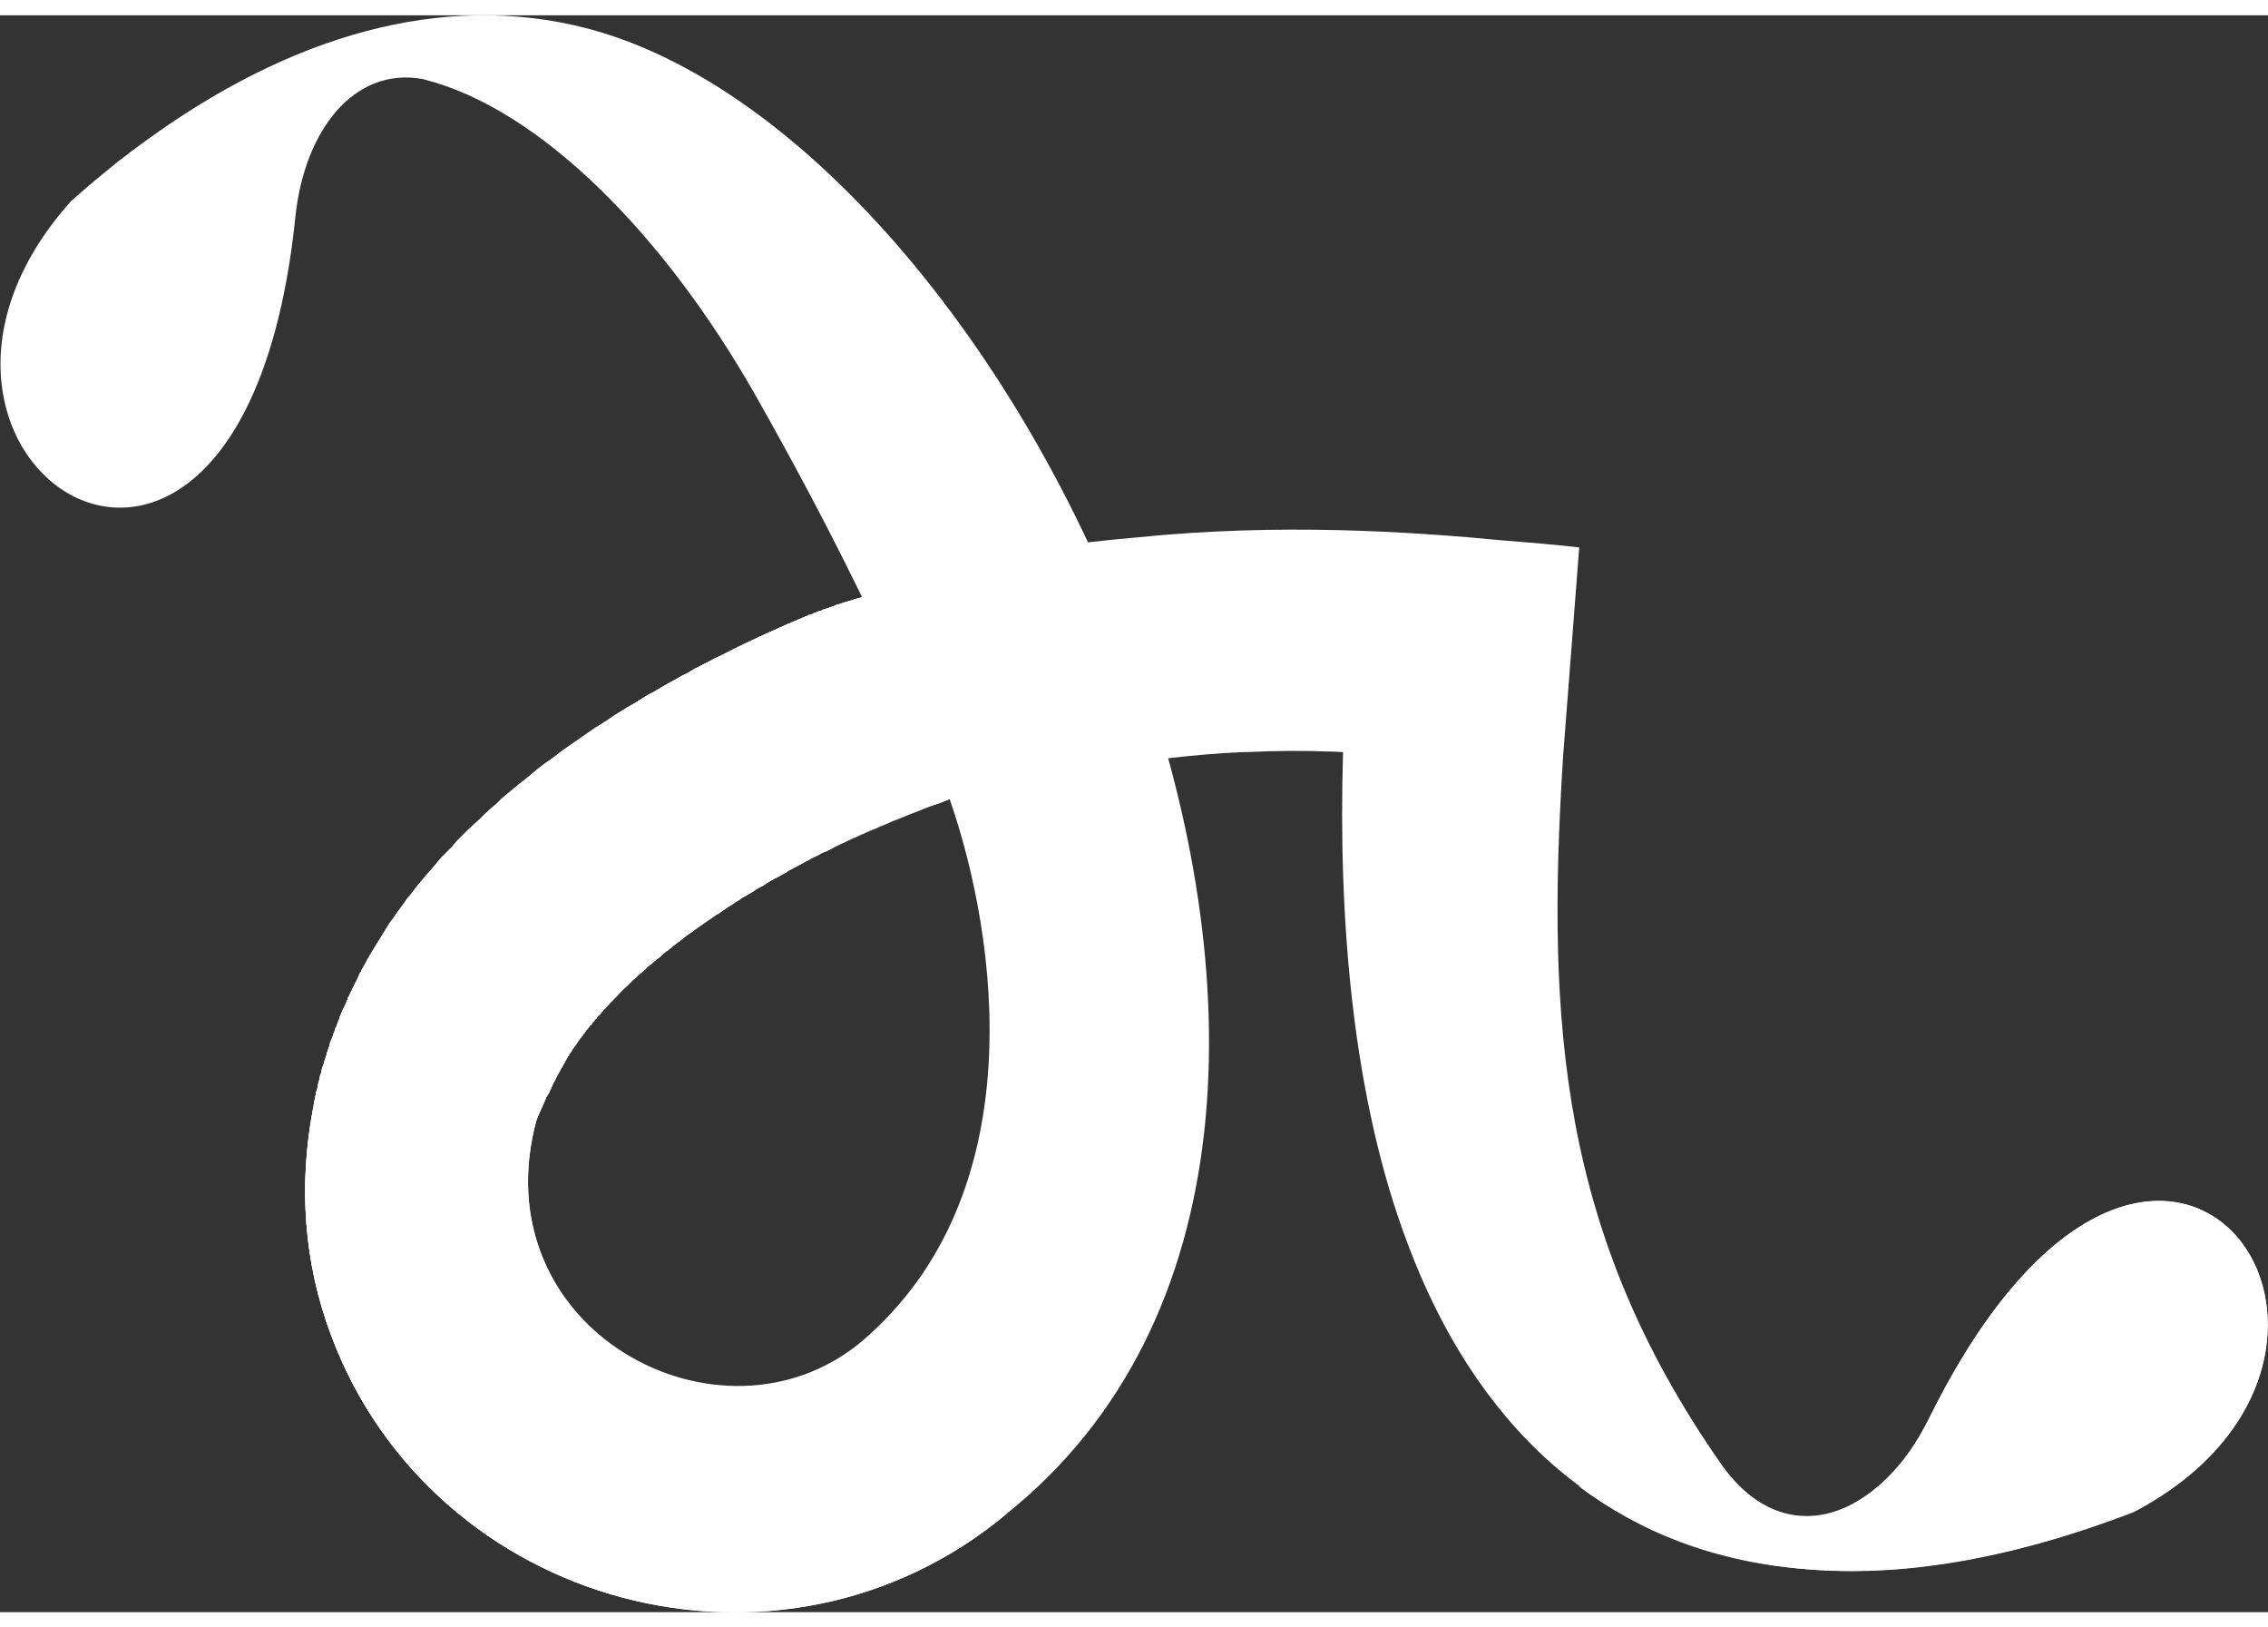 <?xml version="1.0" encoding="UTF-8"?>
<!DOCTYPE svg PUBLIC "-//W3C//DTD SVG 1.1//EN" "http://www.w3.org/Graphics/SVG/1.1/DTD/svg11.dtd">
<!-- Creator: CorelDRAW -->
<svg xmlns="http://www.w3.org/2000/svg" xml:space="preserve" width="46px" height="33px" version="1.1" style="shape-rendering:geometricPrecision; text-rendering:geometricPrecision; image-rendering:optimizeQuality; fill-rule:evenodd; clip-rule:evenodd"
viewBox="0 0 46 32.38"
 xmlns:xlink="http://www.w3.org/1999/xlink"
 xmlns:xodm="http://www.corel.com/coreldraw/odm/2003">
 <rect x="0" y="0" width="46" height="32.38" fill="#333333" stroke="none"/>
 <defs>
  <style type="text/css">
   <![CDATA[
    .fil0 {fill:#fff;fill-rule:nonzero}
   ]]>
  </style>
    <mask id="id0">
  <linearGradient id="id1" gradientUnits="userSpaceOnUse" x1="10.13" y1="24.59" x2="14.21" y2="28.76">
   <stop offset="0" style="stop-opacity:1; stop-color:white"/>
   <stop offset="0.51" style="stop-opacity:-1.19471E+002; stop-color:white"/>
   <stop offset="1" style="stop-opacity:0; stop-color:white"/>
  </linearGradient>
     <rect style="fill:url(#id1)" x="2.29" y="17.48" width="16.05" height="17.64"/>
    </mask>
    <mask id="id2">
  <linearGradient id="id3" gradientUnits="userSpaceOnUse" x1="14.36" y1="13.11" x2="10.17" y2="19.96">
   <stop offset="0" style="stop-opacity:1; stop-color:white"/>
   <stop offset="0.329" style="stop-opacity:-1.19471E+002; stop-color:white"/>
   <stop offset="1" style="stop-opacity:0; stop-color:white"/>
  </linearGradient>
     <rect style="fill:url(#id3)" x="3.13" y="7.9" width="20.04" height="15.99"/>
    </mask>
 </defs>
 <g id="Layer_x0020_1">
  <g id="_105553359339008">
   <path class="fil0" d="M10.89 22.37c-1.19,4.27 3.74,6.92 6.6,4.51 3.48,-2.98 2.75,-8.17 1.77,-10.99l-0.05 0.02 -0.14 0.06c-0.08,0.02 -0.15,0.05 -0.23,0.07l0 0c-0.1,0.04 -0.2,0.08 -0.3,0.12l-0.16 0.06 0 0 -0.07 0.03 0 0 -0.24 0.09 0 0 -0.07 0.04 0 0 -0.08 0.03 0 0 -0.08 0.03 -0.07 0.04 0 0 -0.08 0.03 0 0 -0.08 0.03 -0.08 0.04 -0.08 0.03 -0.07 0.04 -0.08 0.03 -0.08 0.04 -0.08 0.04 -0.07 0.03 -0.08 0.04 -0.08 0.04 -0.07 0.04 -0.08 0.04 0 0 -0.08 0.03 -0.07 0.04 -0.08 0.04 -0.08 0.04 -0.07 0.04 -0.08 0.04 0 0 -0.07 0.04 -0.08 0.04 -0.07 0.04 -0.08 0.04 -0.07 0.05 -0.08 0.04 -0.07 0.04 -0.08 0.04 -0.07 0.04 0 0 -0.07 0.04 -0.07 0.05 -0.08 0.04 -0.07 0.04 -0.07 0.05 -0.07 0.04 -0.07 0.04 -0.07 0.04 -0.07 0.05 -0.07 0.04 -0.07 0.05 -0.07 0.04 -0.07 0.05 -0.06 0.04 -0.07 0.05 -0.07 0.04 -0.07 0.05 -0.06 0.04 -0.07 0.05 -0.03 0.02 -0.03 0.02 -0.04 0.03 -0.03 0.02 -0.03 0.02 -0.04 0.03 -0.03 0.02 -0.03 0.03 -0.04 0.02 -0.04 0.03 0 0 -0.03 0.02 0 0 -0.03 0.02 -0.03 0.03 0 0 -0.04 0.03 -0.03 0.02 0 0 -0.03 0.03 -0.04 0.02 -0.03 0.03 -0.03 0.02 -0.04 0.03 -0.03 0.03 0 0 -0.03 0.02 -0.03 0.03 0 0 -0.04 0.02 -0.03 0.03 -0.03 0.02 -0.03 0.03 -0.03 0.03 -0.04 0.03 -0.03 0.02 -0.03 0.03 -0.03 0.02 0 0 -0.03 0.03 -0.04 0.03 0 0 -0.06 0.05 0 0 -0.03 0.03 0 0 -0.03 0.03 0 0 -0.03 0.03 0 0 -0.03 0.02 0 0 -0.07 0.06 -0.03 0.03 0 0 -0.03 0.03 0 0 -0.03 0.02 0 0 -0.03 0.03 0 0 -0.03 0.03 0 0 -0.06 0.06 0 0c-0.08,0.07 -0.16,0.15 -0.23,0.23l0 0c-0.07,0.07 -0.14,0.14 -0.2,0.21l-0.02 0.02 0 0 -0.03 0.03 0 0 -0.03 0.04 0 0 -0.02 0.01 0 0 -0.01 0.02 0 0 -0.01 0.02 -0.02 0.02 0 0 -0.02 0.01 -0.03 0.04 -0.01 0.02 0 0 -0.02 0.01 0 0 -0.01 0.02 -0.02 0.02 0 0 -0.01 0.01 0 0.01 -0.02 0.01 0 0 -0.01 0.02 -0.01 0.02 0 0 -0.02 0.02 0 0 -0.02 0.01 -0.01 0.02 0 0 -0.01 0.02 0 0 -0.02 0.02 0 0 -0.01 0.01 0 0 -0.02 0.02 0 0 -0.01 0.02 -0.01 0.02 -0.01 0.01 -0.02 0.02 0 0 -0.01 0.02 0 0 -0.01 0.02 0 0 -0.02 0.01 0 0 -0.01 0.02 -0.01 0.02 -0.01 0 -0.01 0.02 0 0 -0.01 0.01 0 0 -0.01 0.02 -0.02 0.02 0 0 -0.01 0.02 0 0 -0.01 0.02 0 0 -0.01 0.01 0 0 -0.01 0.02 0 0 -0.02 0.02 0 0 -0.01 0.02 0 0 -0.01 0.01 0 0 -0.02 0.02 0 0 -0.01 0.02 0 0 -0.01 0.02 0 0 -0.01 0.02 0 0 -0.01 0.01 0 0 -0.01 0.02 0 0 -0.02 0.02 0 0 -0.01 0.02 0 0 0 0.02 0 0 -0.02 0.01 -0.01 0.02 0 0 -0.01 0.02 -0.01 0.02 0 0 -0.01 0.01 0 0 -0.01 0.02 0 0 -0.01 0.02 0 0 -0.01 0.02 0 0c-0.06,0.1 -0.12,0.21 -0.18,0.32l0 0 0 0.01 -0.01 0.01c-0.04,0.09 -0.09,0.18 -0.13,0.28l-0.01 0.01 -0.03 0.05 0 0.01 -0.01 0.01c-0.06,0.15 -0.13,0.29 -0.19,0.43zm8.57 -6.78l0.01 0 0 0 0 0 0 0 0.03 0.08 0 0 0.03 0.08 0 0 0.03 0.08 0 0 0 0c1.33,3.51 2.84,7.22 2.14,11.07l0.16 -0.17 -0.26 0.66c-0.15,0.59 -0.36,1.12 -0.63,1.58l-0.56 1.42c-4.57,3.81 -11.63,1.92 -13.7,-3.64 -0.55,-1.47 -0.65,-3.02 -0.37,-4.53l0.01 -0.05 0.01 -0.04 0 -0.02 0.01 -0.05 0.01 -0.06 0 0 0.01 -0.05 0.01 -0.05 0.01 -0.02 0 -0.04 0.02 -0.05 0.01 -0.05 0.01 -0.06 0.03 -0.11 0.01 -0.05 0 -0.01 0.02 -0.05 0.01 -0.05 0.01 -0.05 0.02 -0.06 0.02 -0.05 0.01 -0.05 0.02 -0.05 0 -0.01 0.02 -0.05 0.01 -0.06 0.01 -0.01 0.01 -0.04 0.02 -0.05 0.01 -0.03 0 -0.02 0.02 -0.06 0.01 -0.03 0.01 -0.02 0 0 0.04 -0.1 0 -0.01 0.04 -0.1 0 -0.02 0.02 -0.03 0.02 -0.06 0.01 -0.02 0.01 -0.03 0.02 -0.05 0.01 -0.04 0.01 -0.02 0.02 -0.05 0.02 -0.05 0 0 0.05 -0.1 0.01 -0.02 0.03 -0.08 0.02 -0.03 0 -0.03 0.03 -0.05 0.02 -0.04 0 -0.01 0.03 -0.05 0.02 -0.05 0.01 -0.01 0 0 0.04 -0.09 0.01 -0.02 0.02 -0.03 0.07 -0.16 0.03 -0.04 0 -0.01 0.02 -0.04 0.03 -0.05 0.01 -0.02 0 0 0.05 -0.09 0.01 -0.02 0.01 -0.02 0.03 -0.05 0.02 -0.04 0.01 -0.01 0.06 -0.1 0 0 0.08 -0.13 0 0 0.08 -0.13 0 0 0.08 -0.13 0 0 0.08 -0.13 0 0 0.09 -0.12 0 0 0.09 -0.13 0.09 -0.12 0 0 0.09 -0.13 0.1 -0.12 0.09 -0.12 0.1 -0.12 0.1 -0.12 0.1 -0.11 0.1 -0.12 0.1 -0.12 0.11 -0.11 0.11 -0.11 0.1 -0.12 0.11 -0.11 0.11 -0.11 0 0 0.12 -0.11 0 0 0.11 -0.1 0.11 -0.11 0 0 0.12 -0.11 0.12 -0.1 0 0 0.11 -0.11 0 0 0.12 -0.1 0.12 -0.1 0.12 -0.1 0 0 0.13 -0.1 0 0 0.12 -0.1 0.12 -0.1 0 0 0.13 -0.1 0.13 -0.09 0.12 -0.09 0.13 -0.1 0.13 -0.09 0.13 -0.09 0.13 -0.09 0 0 0.13 -0.09 0.13 -0.09 0 0 0.13 -0.08 0 0 0.14 -0.09 0.13 -0.09 0.13 -0.08 0 0 0.13 -0.08 0 0 0.14 -0.08 0.13 -0.08 0.14 -0.09 0.14 -0.07 0.13 -0.08 0.14 -0.08 0.13 -0.07 0.14 -0.08 0.14 -0.07 0.13 -0.08 0.14 -0.07 0 0 0.14 -0.07 0.13 -0.07 0 0 0.14 -0.06 0 0 0.14 -0.07 0 0 0.13 -0.07 0.14 -0.07 0 0 0.13 -0.06 0 0 0.04 -0.02 0 0 0.04 -0.02 0 0 0.03 -0.01 0 0 0.04 -0.02 0.04 -0.02 0 0 0.04 -0.02 0 0 0.03 -0.01 0 0 0.04 -0.02 0 0 0.04 -0.02 0 0 0.03 -0.01 0.04 -0.02 0.04 -0.02 0 0 0.03 -0.01 0.04 -0.02 0 0 0.03 -0.01 0.04 -0.02 0 0 0.03 -0.02 0.04 -0.01 0.04 -0.02 0.03 -0.02 0.04 -0.01 0.03 -0.02 0.04 -0.01 0.03 -0.02 0.04 -0.01 0 0 0.03 -0.02 0.04 -0.01 0.03 -0.02 0 0 0.04 -0.01 0 0 0.03 -0.02 0.04 -0.01 0.03 -0.02 0.04 -0.01 0 0 0.03 -0.02 0 0 0.04 -0.01 0.04 -0.01 0 0 0.03 -0.02 0.04 -0.01 0 0 0.03 -0.02 0.04 -0.01 0 0 0.04 -0.01 0.03 -0.02 0.04 -0.01 0 0 0.03 -0.01 0 0 0.04 -0.01 0 0 0.04 -0.02 0 0 0.04 -0.01 0 0 0.03 -0.01 0 0 0.04 -0.02 0.03 -0.01 0.04 -0.01 0 0 0.04 -0.01 0 0 0.04 -0.02 0 0 0.04 -0.01 0 0 0.04 -0.01 0.03 -0.01 0 0 0.04 -0.01 0 0 0.04 -0.01 0.04 -0.02 0 0 0.04 -0.01 0 0 0.04 -0.01 0.04 -0.01 0.04 -0.01 0.04 -0.01 0.03 0.05 0.03 0.04 0.03 0.05 0.02 0.05 0.04 0.05 0.02 0.04 0.03 0.05 0.03 0.06 0.03 0.05 0.03 0.05 0.04 0.05 0.02 0.06 0.03 0.05 0.03 0.05 0.04 0.06 0.03 0.05 0.03 0.06 0.03 0.05 0.03 0.06 0.03 0.06 0.03 0.06 0.03 0.06 0.04 0.06 0.03 0.06 0.03 0.06 0.03 0.06 0.03 0.06 0.04 0.06 0.03 0.06 0.03 0.07 0 0 0.03 0.06 0.03 0.06 0.04 0.07 0 0 0.03 0.06 0.03 0.07 0.04 0.06 0.03 0.07 0.03 0.07 0.04 0.06 0.03 0.07 0.03 0.06 0 0 0.03 0.07 0.03 0.07 0 0 0.04 0.07 0.03 0.07 0.04 0.07 0 0 0.03 0.07 0.03 0.07 0.03 0.07 0.04 0.07 0 0.01 0.03 0.07 0.03 0.07 0 0 0.04 0.07 0.03 0.08 0 0 0.03 0.07 0.03 0.07 0.04 0.07 0 0 0.03 0.08 0 0 0.03 0.08 0 0 0.04 0.07 0 0 0.02 0.07z"/>
   <path class="fil0" style="mask:url(#id0)" d="M10.89 22.37c-0.81,2.93 1.25,5.1 3.55,5.39l0 3.46 -3.92 0c-1.68,-0.95 -3.07,-2.47 -3.81,-4.47 -0.55,-1.47 -0.65,-3.02 -0.37,-4.53l0.01 -0.05 0.01 -0.04 0 -0.02 0.01 -0.05 0.01 -0.06 0 0 0.01 -0.05 0.01 -0.05 0.01 -0.02 0 -0.04 0.02 -0.05 0.01 -0.05 0.01 -0.06 0.03 -0.11 0.01 -0.05 0 -0.01 0.02 -0.05 0.01 -0.05 0.01 -0.03 4.83 0 -0.09 0.18 0 0 0 0.01 -0.01 0.01c-0.04,0.09 -0.09,0.18 -0.13,0.28l-0.01 0.01 -0.03 0.05 0 0.01 -0.01 0.01c-0.06,0.15 -0.13,0.29 -0.19,0.43z"/>
   <path class="fil0" d="M8.56 1.29c-1.38,-0.24 -2.39,1.04 -2.57,2.81 -1.08,10.41 -9.21,4.87 -4.55,-0.33 0.32,-0.29 0.64,-0.55 0.95,-0.8l0 0 0.01 -0.01c0.08,-0.06 0.16,-0.12 0.24,-0.18 1.55,-1.14 4.02,-2.37 5.92,-1.49z"/>
   <path class="fil0" d="M18.26 13.46c0.16,0.38 0.3,0.75 0.43,1.1 -0.13,-0.36 -0.27,-0.72 -0.43,-1.1z"/>
   <path class="fil0" d="M31.7 15.08c-0.34,5.38 -0.05,9.62 3.19,14.27 1.32,1.91 3.26,1.09 4.24,-0.91 4.64,-9.37 10.34,-1.36 4.15,1.9 -2.55,0.98 -4.75,1.32 -6.63,1.17 -2.13,-0.18 -3.84,-0.96 -5.2,-2.16 -1.29,-1.15 -2.23,-2.67 -2.88,-4.39 -1.15,-3 -1.43,-6.68 -1.33,-10.02l-0.22 -0.01 -0.01 0 -0.03 0c-0.51,-0.02 -1.09,-0.02 -1.68,0.01l-0.01 0 -0.05 0 -0.01 0c-0.53,0.02 -1.06,0.07 -1.58,0.13l0 -0.01c-0.14,0.02 -0.27,0.04 -0.4,0.07 -0.86,0.14 -1.48,0.38 -1.48,0.74l-4.03 -4.14c1.01,-0.46 2.73,-0.92 5.29,-1.14 2.93,-0.3 5.58,-0.12 7.48,0.06 0.49,0.04 1,0.08 1.52,0.14l-0.32 4.15 -0.01 0.14z"/>
   <path class="fil0" d="M6.34 22.22l0.01 -0.05 0.01 -0.04 0 -0.02 0.01 -0.05 0.01 -0.06 0 0 0.01 -0.05 0.01 -0.05 0.01 -0.02 0 -0.04 0.02 -0.05 0.01 -0.05 0.01 -0.06 0.03 -0.11 0.01 -0.05 0 -0.01 0.02 -0.05 0.01 -0.05 0.01 -0.05 0.02 -0.06 0.02 -0.05 0.01 -0.05 0.02 -0.05 0 -0.01 0.02 -0.05 0.01 -0.06 0.01 -0.01 0.01 -0.04 0.02 -0.05 0.01 -0.03 0 -0.02 0.02 -0.06 0.01 -0.03 0.01 -0.02 0 0 0.04 -0.1 0 -0.01 0.04 -0.1 0 -0.02 0.02 -0.03 0.02 -0.06 0.01 -0.02 0.01 -0.03 0.02 -0.05 0.01 -0.04 0.01 -0.02 0.02 -0.05 0.02 -0.05 0 0 0.05 -0.1 0.01 -0.02 0.03 -0.08 0.02 -0.03 0 -0.03 0.03 -0.05 0.02 -0.04 0 -0.01 0.03 -0.05 0.02 -0.05 0.01 -0.01 0 0 0.04 -0.09 0.01 -0.02 0.02 -0.03 0.07 -0.16 0.03 -0.04 0 -0.01 0.02 -0.04 0.03 -0.05 0.01 -0.02 0 0 0.05 -0.09 0.01 -0.02 0.01 -0.02 0.03 -0.05 0.02 -0.04 0.01 -0.01 0.06 -0.1 0 0 0.08 -0.13 0 0 0.08 -0.13 0 0 0.08 -0.13 0 0 0.08 -0.13 0 0 0.09 -0.12 0 0 0.09 -0.13 0.09 -0.12 0 0 0.09 -0.13 0.1 -0.12 0.09 -0.12 0.1 -0.12 0.1 -0.12 0.1 -0.11 0.1 -0.12 0.1 -0.12 0.11 -0.11 0.11 -0.11 0.1 -0.12 0.11 -0.11 0.11 -0.11 0 0 0.12 -0.11 0 0 0.11 -0.1 0.11 -0.11 0 0 0.12 -0.11 0.12 -0.1 0 0 0.11 -0.11 0 0 0.12 -0.1 0.12 -0.1 0.12 -0.1 0 0 0.13 -0.1 0 0 0.12 -0.1 0.12 -0.1 0 0 0.13 -0.1 0.13 -0.09 0.12 -0.09 0.13 -0.1 0.13 -0.09 0.13 -0.09 0.13 -0.09 0 0 0.13 -0.09 0.13 -0.09 0 0 0.13 -0.08 0 0 0.14 -0.09 0.13 -0.09 0.13 -0.08 0 0 0.13 -0.08 0 0 0.14 -0.08 0.13 -0.08 0.14 -0.09 0.14 -0.07 0.13 -0.08 0.14 -0.08 0.13 -0.07 0.14 -0.08 0.14 -0.07 0.13 -0.08 0.14 -0.07 0 0 0.14 -0.07 0.13 -0.07 0 0 0.14 -0.06 0 0 0.14 -0.07 0 0 0.13 -0.07 0.14 -0.07 0 0 0.13 -0.06 0 0 0.04 -0.02 0 0 0.04 -0.02 0 0 0.03 -0.01 0 0 0.04 -0.02 0.04 -0.02 0 0 0.04 -0.02 0 0 0.03 -0.01 0 0 0.04 -0.02 0 0 0.04 -0.02 0 0 0.03 -0.01 0.04 -0.02 0.04 -0.02 0 0 0.03 -0.01 0.04 -0.02 0 0 0.03 -0.01 0.04 -0.02 0 0 0.03 -0.02 0.04 -0.01 0.04 -0.02 0.03 -0.02 0.04 -0.01 0.03 -0.02 0.04 -0.01 0.03 -0.02 0.04 -0.01 0 0 0.03 -0.02 0.04 -0.01 0.03 -0.02 0 0 0.04 -0.01 0 0 0.03 -0.02 0.04 -0.01 0.03 -0.02 0.04 -0.01 0 0 0.03 -0.02 0 0 0.04 -0.01 0.04 -0.01 0 0 0.03 -0.02 0.04 -0.01 0 0 0.03 -0.02 0.04 -0.01 0 0 0.04 -0.01 0.03 -0.02 0.04 -0.01 0 0 0.03 -0.01 0 0 0.04 -0.01 0 0 0.04 -0.02 0 0 0.04 -0.01 0 0 0.03 -0.01 0 0 0.04 -0.02 0.03 -0.01 0.04 -0.01 0 0 0.04 -0.01 0 0 0.04 -0.02 0 0 0.04 -0.01 0 0 0.04 -0.01 0.03 -0.01 0 0 0.04 -0.01 0 0 0.04 -0.01 0.04 -0.02 0 0 0.04 -0.01 0 0 0.04 -0.01 0.04 -0.01 0.04 -0.01 0.04 -0.01 0.03 0.05 0.03 0.04 0.03 0.05 0.02 0.05 0.04 0.05 0.02 0.04 0.03 0.05 0.03 0.06 0.03 0.05 0.03 0.05 0.04 0.05 0.02 0.06 0.03 0.05 0.03 0.05 0.04 0.06 0.03 0.05 0.03 0.06 0.03 0.05 0.03 0.06 0.03 0.06 0.03 0.06 0.03 0.06 0.04 0.06 0.03 0.06 0.03 0.06 0.03 0.06 0.03 0.06 0.04 0.06 0.03 0.06 0.03 0.07 0 0 0.03 0.06 0.03 0.06 0.04 0.07 0 0 0.03 0.06 0.03 0.07 0.04 0.06 0.03 0.07 0.03 0.07 0.04 0.06 0.03 0.07 0.03 0.06 0 0 0.03 0.07 0.03 0.07 0 0 0.04 0.07 0.03 0.07 0.04 0.07 0 0 0.03 0.07 0.03 0.07 0.03 0.07 0.04 0.07 0 0.01 0.03 0.07 0.03 0.07 0 0 0.04 0.07 0.03 0.08 0 0 0.03 0.07 0.03 0.07 0.04 0.07 0 0 0.03 0.08 0 0 0.03 0.08 0 0 0.04 0.07 0 0 0.03 0.07 0 0 0.03 0.08 0 0 0.03 0.08 0 0 0.03 0.08 0 0 -0.24 0.04 0 0 -0.11 0.04 -0.14 0.06c-0.08,0.02 -0.15,0.05 -0.23,0.07l0 0c-0.1,0.04 -0.2,0.08 -0.3,0.12l-0.16 0.06 0 0 -0.07 0.03 0 0 -0.24 0.09 0 0 -0.07 0.04 0 0 -0.08 0.03 0 0 -0.08 0.03 -0.07 0.04 0 0 -0.08 0.03 0 0 -0.08 0.03 -0.08 0.04 -0.08 0.03 -0.07 0.04 -0.08 0.03 -0.08 0.04 -0.08 0.04 -0.07 0.03 -0.08 0.04 -0.08 0.04 -0.07 0.04 -0.08 0.04 0 0 -0.08 0.03 -0.07 0.04 -0.08 0.04 -0.08 0.04 -0.07 0.04 -0.08 0.04 0 0 -0.07 0.04 -0.08 0.04 -0.07 0.04 -0.08 0.04 -0.07 0.05 -0.08 0.04 -0.07 0.04 -0.08 0.04 -0.07 0.04 0 0 -0.07 0.04 -0.07 0.05 -0.08 0.04 -0.07 0.04 -0.07 0.05 -0.07 0.04 -0.07 0.04 -0.07 0.04 -0.07 0.05 -0.07 0.04 -0.07 0.05 -0.07 0.04 -0.07 0.05 -0.06 0.04 -0.07 0.05 -0.07 0.04 -0.07 0.05 -0.06 0.04 -0.07 0.05 -0.03 0.02 -0.03 0.02 -0.04 0.03 -0.03 0.02 -0.03 0.02 -0.04 0.03 -0.03 0.02 -0.03 0.03 -0.04 0.02 -0.04 0.03 0 0 -0.03 0.02 0 0 -0.03 0.02 -0.03 0.03 0 0 -0.04 0.03 -0.03 0.02 0 0 -0.03 0.03 -0.04 0.02 -0.03 0.03 -0.03 0.02 -0.04 0.03 -0.03 0.03 0 0 -0.03 0.02 -0.03 0.03 0 0 -0.04 0.02 -0.03 0.03 -0.03 0.02 -0.03 0.03 -0.03 0.03 -0.04 0.03 -0.03 0.02 -0.03 0.03 -0.03 0.02 0 0 -0.03 0.03 -0.04 0.03 0 0 -0.06 0.05 0 0 -0.03 0.03 0 0 -0.03 0.03 0 0 -0.03 0.03 0 0 -0.03 0.02 0 0 -0.07 0.06 -0.03 0.03 0 0 -0.03 0.03 0 0 -0.03 0.02 0 0 -0.03 0.03 0 0 -0.03 0.03 0 0 -0.06 0.06 0 0c-0.08,0.07 -0.16,0.15 -0.23,0.23l0 0c-0.07,0.07 -0.14,0.14 -0.2,0.21l-0.02 0.02 0 0 -0.03 0.03 0 0 -0.03 0.04 0 0 -0.02 0.01 0 0 -0.01 0.02 0 0 -0.01 0.02 -0.02 0.02 0 0 -0.02 0.01 -0.03 0.04 -0.01 0.02 0 0 -0.02 0.01 0 0 -0.01 0.02 -0.02 0.02 0 0 -0.01 0.01 0 0.01 -0.02 0.01 0 0 -0.01 0.02 -0.01 0.02 0 0 -0.02 0.02 0 0 -0.02 0.01 -0.01 0.02 0 0 -0.01 0.02 0 0 -0.02 0.02 0 0 -0.01 0.01 0 0 -0.02 0.02 0 0 -0.01 0.02 -0.01 0.02 -0.01 0.01 -0.02 0.02 0 0 -0.01 0.02 0 0 -0.01 0.02 0 0 -0.02 0.01 0 0 -0.01 0.02 -0.01 0.02 -0.01 0 -0.01 0.02 0 0 -0.01 0.01 0 0 -0.01 0.02 -0.02 0.02 0 0 -0.01 0.02 0 0 -0.01 0.02 0 0 -0.01 0.01 0 0 -0.01 0.02 0 0 -0.02 0.02 0 0 -0.01 0.02 0 0 -0.01 0.01 0 0 -0.02 0.02 0 0 -0.01 0.02 0 0 -0.01 0.02 0 0 -0.01 0.02 0 0 -0.01 0.01 0 0 -0.01 0.02 0 0 -0.02 0.02 0 0 -0.01 0.02 0 0 0 0.02 0 0 -0.02 0.01 -0.01 0.02 0 0 -0.01 0.02 -0.01 0.02 0 0 -0.01 0.01 0 0 -0.01 0.02 0 0 -0.01 0.02 0 0 -0.01 0.02 0 0c-0.06,0.1 -0.12,0.21 -0.18,0.32l0 0 0 0.01 -0.01 0.01c-0.04,0.09 -0.09,0.18 -0.13,0.28l-0.01 0.01 -0.03 0.05 0 0.01 -0.01 0.01c-3.16,6.74 4.03,11.17 8.13,7.55l2.65 -2.76 -1.45 3.66c-4.57,3.81 -11.63,1.92 -13.7,-3.64 -0.55,-1.47 -0.65,-3.02 -0.37,-4.53z"/>
   <path class="fil0" style="mask:url(#id2)" d="M11.8 14.63c1.49,-1.02 3.94,-2.34 5.68,-2.83 0.9,1.87 1.47,3.21 1.79,4.09 -2.13,0.79 -4.23,1.79 -5.97,3.27 -0.7,0.09 -1.72,-1.93 -2.42,-1.84 -1.39,0.18 -2.13,1.16 -3.85,2.67 0.86,-2.02 2.85,-4.1 4.77,-5.36z"/>
   <path class="fil0" d="M8.6 1.3c-3.37,-0.86 -5.68,1.51 -6,1.51 3.01,-2.3 6.1,-3.25 8.99,-2.62 9.11,1.96 18.56,22.41 8.82,30.2l-1.2 -0.9c5.01,-5.13 -1.21,-17.06 -3.89,-21.79 -1.83,-3.22 -4.35,-5.8 -6.72,-6.4z"/>
   <path class="fil0" d="M37.47 30.25c0.21,-0.11 0.41,-0.24 0.61,-0.41l0.03 -0.02 0 0 0.06 -0.06 0.01 0c0.33,-0.3 0.63,-0.68 0.87,-1.16 0.03,-0.05 0.06,-0.1 0.08,-0.15 4.64,-9.38 10.34,-1.36 4.15,1.9 -2.55,0.98 -4.75,1.32 -6.63,1.16 -1.86,-0.14 -3.39,-0.75 -4.64,-1.69 1.87,0.78 3.92,1.2 5.46,0.43z"/>
  </g>
 </g>
</svg>
